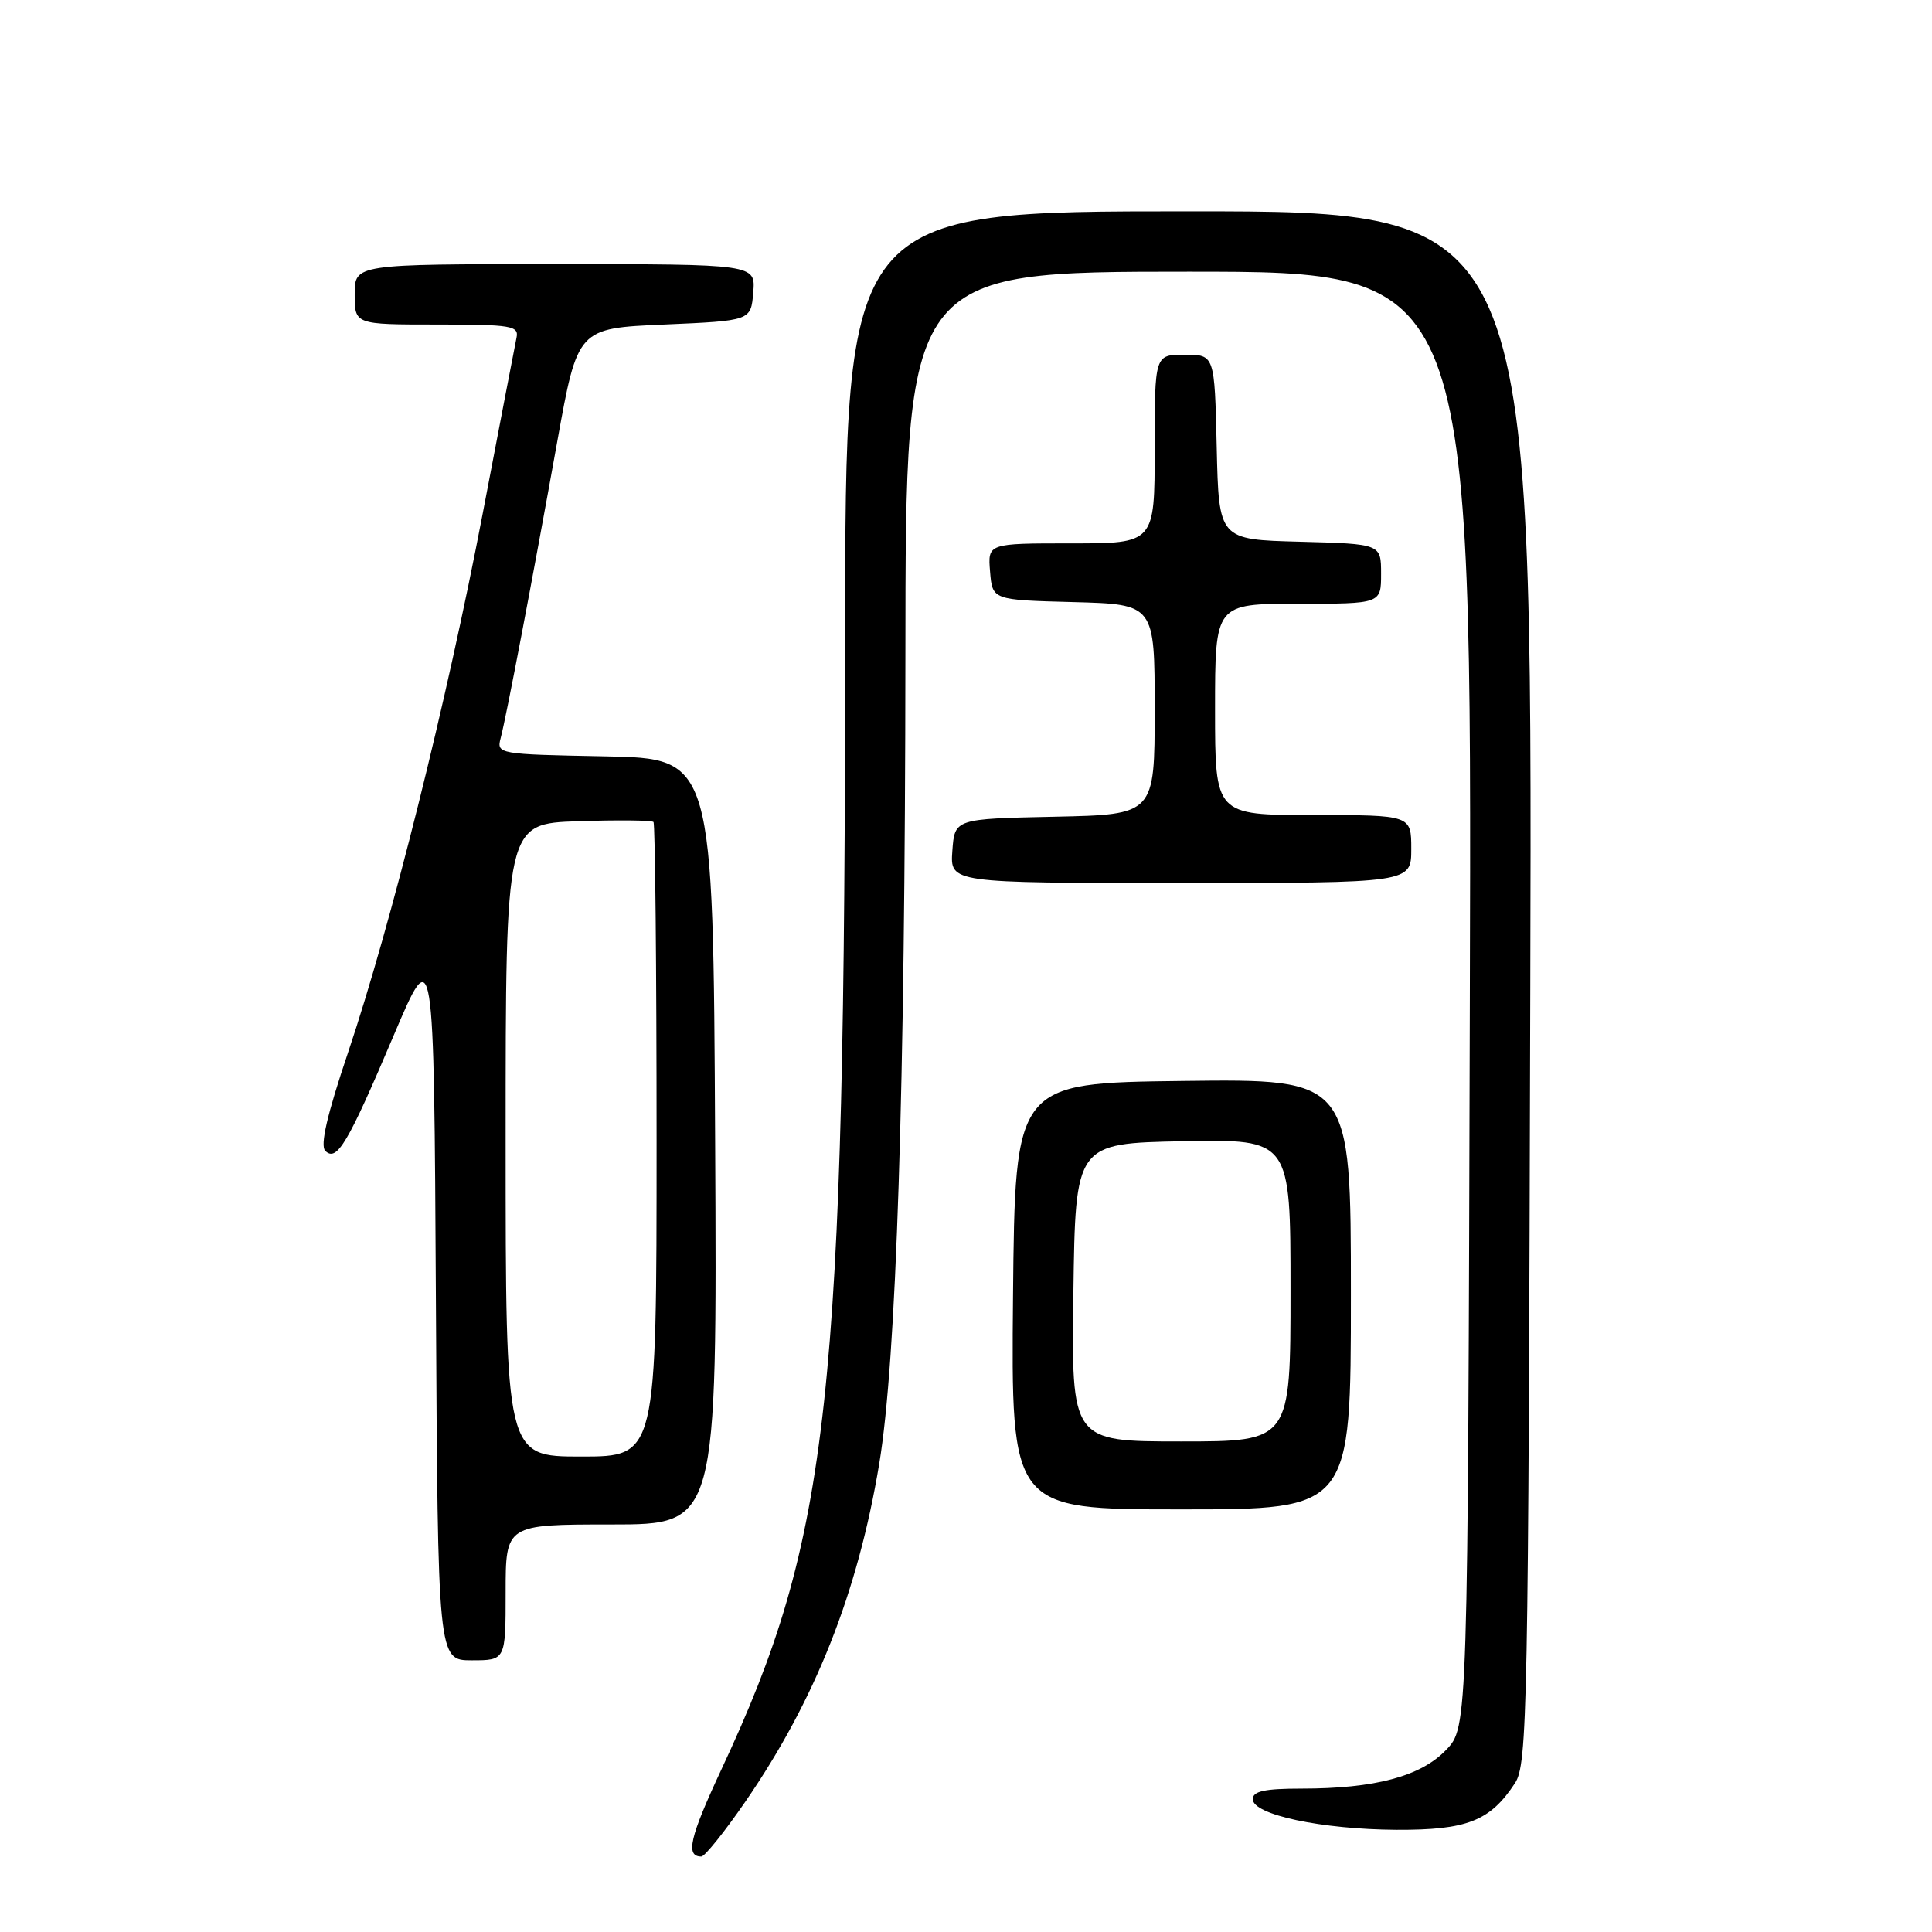<?xml version="1.0" encoding="UTF-8" standalone="no"?>
<!DOCTYPE svg PUBLIC "-//W3C//DTD SVG 1.1//EN" "http://www.w3.org/Graphics/SVG/1.1/DTD/svg11.dtd" >
<svg xmlns="http://www.w3.org/2000/svg" xmlns:xlink="http://www.w3.org/1999/xlink" version="1.1" viewBox="0 0 256 256">
 <g >
 <path fill="currentColor"
d=" M 98.75 238.75 C 108.01 225.30 113.65 211.09 116.50 193.97 C 118.78 180.28 119.93 144.70 119.97 86.75 C 120.00 36.00 120.00 36.00 157.51 36.00 C 195.03 36.00 195.03 36.00 194.76 132.43 C 194.50 228.87 194.50 228.87 191.61 231.88 C 188.26 235.38 182.20 237.00 172.45 237.00 C 167.59 237.00 166.00 237.34 166.00 238.40 C 166.00 240.46 175.11 242.40 185.04 242.46 C 194.38 242.50 197.45 241.30 200.74 236.28 C 202.39 233.76 202.52 227.06 202.77 130.79 C 203.04 28.00 203.04 28.00 157.52 28.00 C 112.00 28.00 112.00 28.00 111.99 84.25 C 111.96 185.61 110.00 203.64 95.59 234.46 C 91.38 243.48 90.80 246.00 92.93 246.00 C 93.38 246.00 96.00 242.74 98.75 238.75 Z  M 67.00 211.00 C 67.00 202.00 67.00 202.00 81.01 202.00 C 95.02 202.00 95.02 202.00 94.76 151.25 C 94.50 100.50 94.50 100.50 80.14 100.22 C 66.00 99.95 65.79 99.91 66.34 97.80 C 67.10 94.92 70.53 76.91 73.84 58.50 C 76.54 43.50 76.54 43.50 88.02 43.00 C 99.50 42.50 99.50 42.50 99.81 38.75 C 100.12 35.00 100.12 35.00 73.56 35.00 C 47.00 35.00 47.00 35.00 47.00 39.00 C 47.00 43.00 47.00 43.00 57.91 43.00 C 67.77 43.00 68.78 43.17 68.44 44.75 C 68.24 45.71 66.23 56.17 63.97 68.00 C 59.19 93.02 51.84 122.44 46.11 139.49 C 43.34 147.70 42.40 151.79 43.10 152.49 C 44.63 153.99 46.07 151.57 52.13 137.29 C 57.50 124.63 57.50 124.63 57.76 172.32 C 58.02 220.00 58.02 220.00 62.51 220.00 C 67.00 220.00 67.00 220.00 67.00 211.00 Z  M 179.00 171.48 C 179.00 142.96 179.00 142.96 156.75 143.23 C 134.50 143.50 134.50 143.50 134.23 171.75 C 133.97 200.00 133.97 200.00 156.48 200.00 C 179.00 200.00 179.00 200.00 179.00 171.48 Z  M 187.00 112.50 C 187.00 108.00 187.00 108.00 174.00 108.00 C 161.00 108.00 161.00 108.00 161.00 94.00 C 161.00 80.00 161.00 80.00 172.00 80.00 C 183.00 80.00 183.00 80.00 183.00 76.03 C 183.00 72.07 183.00 72.07 172.25 71.78 C 161.50 71.50 161.50 71.50 161.22 59.25 C 160.94 47.00 160.94 47.00 156.97 47.00 C 153.00 47.00 153.00 47.00 153.00 59.50 C 153.00 72.00 153.00 72.00 141.94 72.00 C 130.88 72.00 130.88 72.00 131.19 75.75 C 131.50 79.50 131.50 79.50 142.25 79.78 C 153.00 80.07 153.00 80.07 153.00 94.00 C 153.00 107.94 153.00 107.94 139.75 108.22 C 126.50 108.50 126.50 108.50 126.19 112.75 C 125.89 117.00 125.89 117.00 156.44 117.00 C 187.00 117.00 187.00 117.00 187.00 112.50 Z  M 67.00 151.07 C 67.00 109.14 67.00 109.14 76.59 108.82 C 81.86 108.64 86.36 108.69 86.59 108.92 C 86.81 109.15 87.00 128.16 87.00 151.17 C 87.00 193.00 87.00 193.00 77.00 193.00 C 67.00 193.00 67.00 193.00 67.00 151.07 Z  M 142.23 171.25 C 142.50 151.50 142.50 151.50 156.75 151.22 C 171.00 150.95 171.00 150.95 171.00 170.97 C 171.00 191.00 171.00 191.00 156.48 191.00 C 141.96 191.00 141.96 191.00 142.23 171.25 Z "/>
</g>
</svg>
